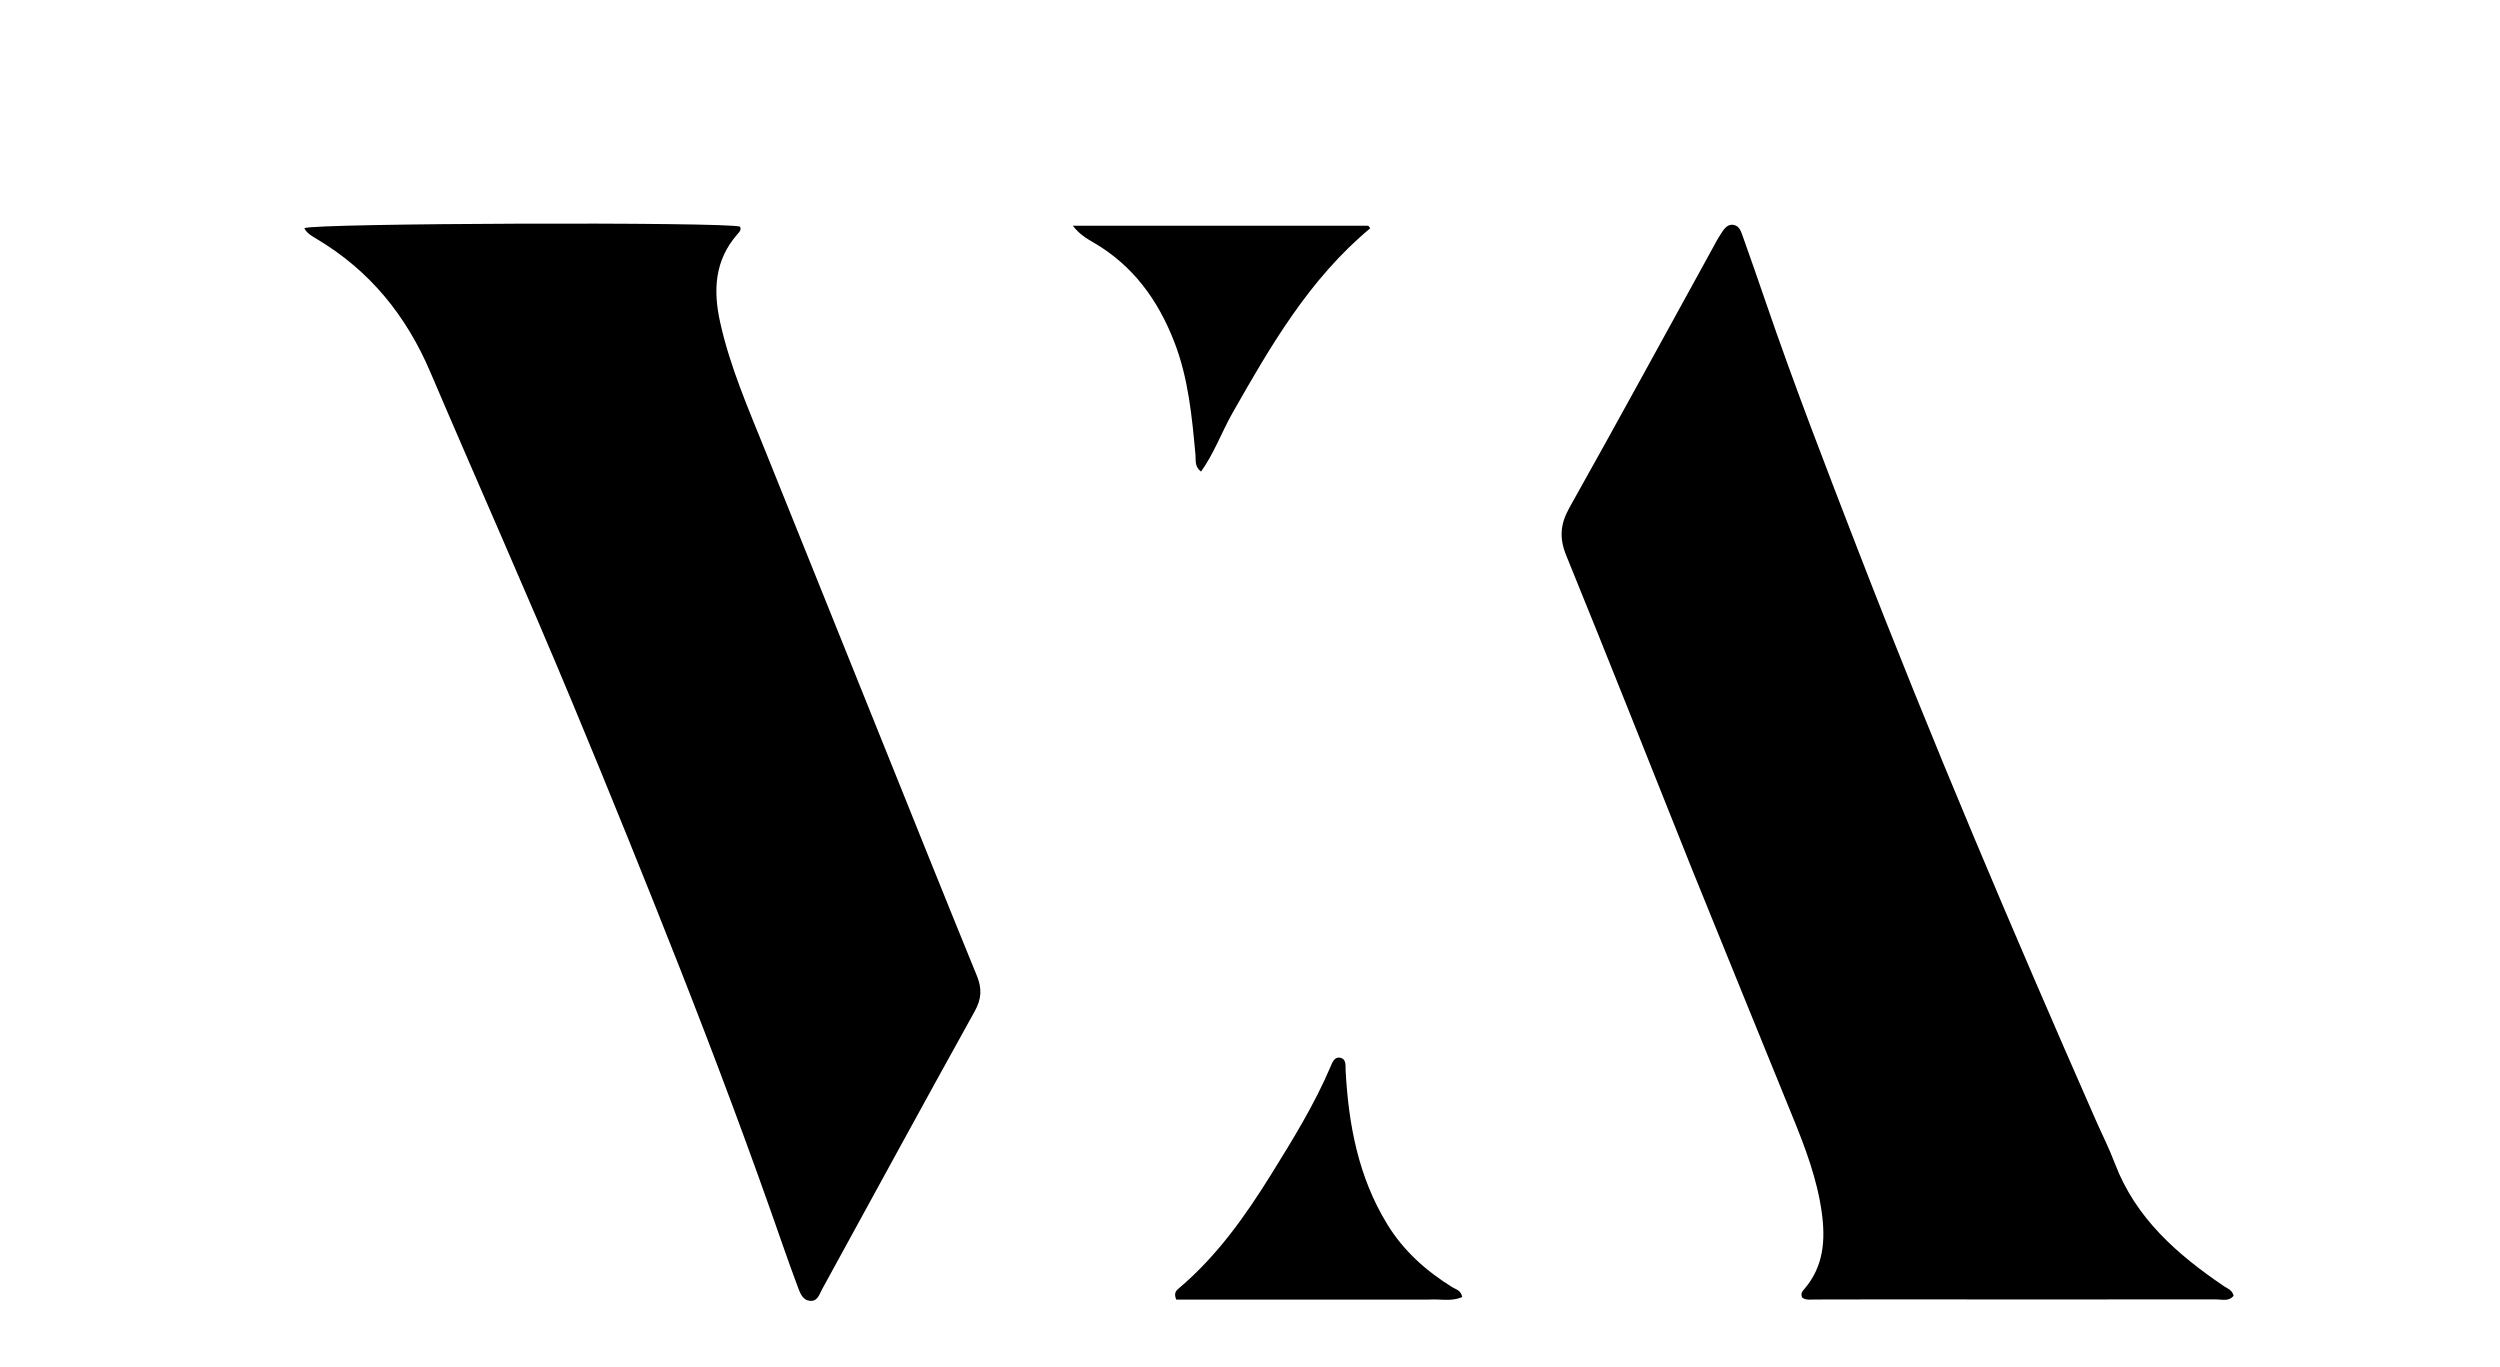 <svg version="1.1" id="Layer_1" xmlns="http://www.w3.org/2000/svg" xmlns:xlink="http://www.w3.org/1999/xlink" x="0px" y="0px"
	 width="100%" viewBox="0 0 1024 560" enable-background="new 0 0 1024 560" xml:space="preserve">
<path fill="#000000" opacity="1" stroke="none" 
	d="
M320.689,510.241 
	C307.356,471.806 293.215,434.08 278.476,396.591 
	C264.223,360.337 249.581,324.23 234.63,288.258 
	C215.715,242.746 195.598,197.742 176.265,152.41 
	C166.333,129.123 151.458,110.867 129.83,97.935 
	C127.882,96.77 125.764,95.657 124.631,93.466 
	C127.897,91.381 297.208,90.824 303.107,92.835 
	C303.762,94.18 302.813,95.055 302.077,95.894 
	C292.702,106.579 292.042,118.818 294.977,132.045 
	C299.008,150.211 306.413,167.134 313.304,184.263 
	C329.71,225.042 346.115,265.82 362.53,306.594 
	C375.029,337.638 387.463,368.709 400.129,399.684 
	C402.266,404.911 402.068,409.125 399.246,414.208 
	C378.229,452.065 357.546,490.108 336.731,528.077 
	C335.578,530.18 334.908,533.175 331.676,532.812 
	C328.771,532.486 327.808,529.821 326.926,527.511 
	C324.787,521.916 322.831,516.251 320.689,510.241 
z"/>
<path fill="#000000" opacity="1" stroke="none" 
	d="
M692.98,355.868 
	C675.789,312.843 658.884,270.119 641.549,227.571 
	C638.615,220.368 639.068,214.66 642.852,207.916 
	C662.489,172.913 681.686,137.663 701.04,102.502 
	C702.245,100.314 703.366,98.067 704.748,95.995 
	C706.016,94.094 707.307,91.671 710.055,92.111 
	C712.484,92.5 713.178,94.948 713.894,96.957 
	C717.022,105.736 720.094,114.536 723.114,123.352 
	C734.823,157.536 747.858,191.222 760.885,224.917 
	C791.333,303.671 824.372,381.341 858.351,458.62 
	C860.964,464.563 863.916,470.375 866.21,476.438 
	C874.719,498.931 891.724,513.786 910.877,526.789 
	C912.338,527.781 914.275,528.306 914.898,530.714 
	C913.003,533.183 910.137,532.23 907.712,532.233 
	C861.062,532.281 814.411,532.247 767.761,532.239 
	C759.597,532.238 751.433,532.295 743.269,532.28 
	C741.492,532.277 739.605,532.626 738.163,531.478 
	C737.351,529.703 738.442,528.718 739.268,527.738 
	C746.999,518.557 747.751,507.851 746.191,496.602 
	C744.275,482.783 739.353,469.9 734.126,457.089 
	C720.415,423.486 706.784,389.851 692.98,355.868 
z"/>
<path fill="#000000" opacity="1" stroke="none" 
	d="
M504.608,169.552 
	C500.202,177.478 497.208,185.779 491.947,193.172 
	C489.212,191.063 489.872,188.581 489.673,186.4 
	C488.234,170.665 486.777,154.939 480.978,140.018 
	C474.336,122.926 464.123,108.77 447.978,99.379 
	C445.165,97.744 442.258,96.1 439.408,92.452 
	C480.441,92.452 520.439,92.452 560.438,92.452 
	C560.709,92.8 560.98,93.148 561.251,93.496 
	C536.294,114.267 520.43,141.667 504.608,169.552 
z"/>
<path fill="#000000" opacity="1" stroke="none" 
	d="
M584.989,532.322 
	C550.13,532.32 515.769,532.32 481.797,532.32 
	C480.606,529.506 481.896,528.509 483.002,527.573 
	C498.582,514.381 510.181,497.938 520.821,480.79 
	C529.588,466.66 538.335,452.488 544.896,437.123 
	C545.661,435.33 546.496,432.829 548.83,433.225 
	C551.605,433.696 551.055,436.542 551.167,438.593 
	C552.379,460.753 556.387,482.112 568.201,501.43 
	C574.885,512.361 584.086,520.542 594.823,527.221 
	C596.298,528.139 598.365,528.436 598.926,531.237 
	C594.593,533.273 589.933,531.959 584.989,532.322 
z"/>
</svg>